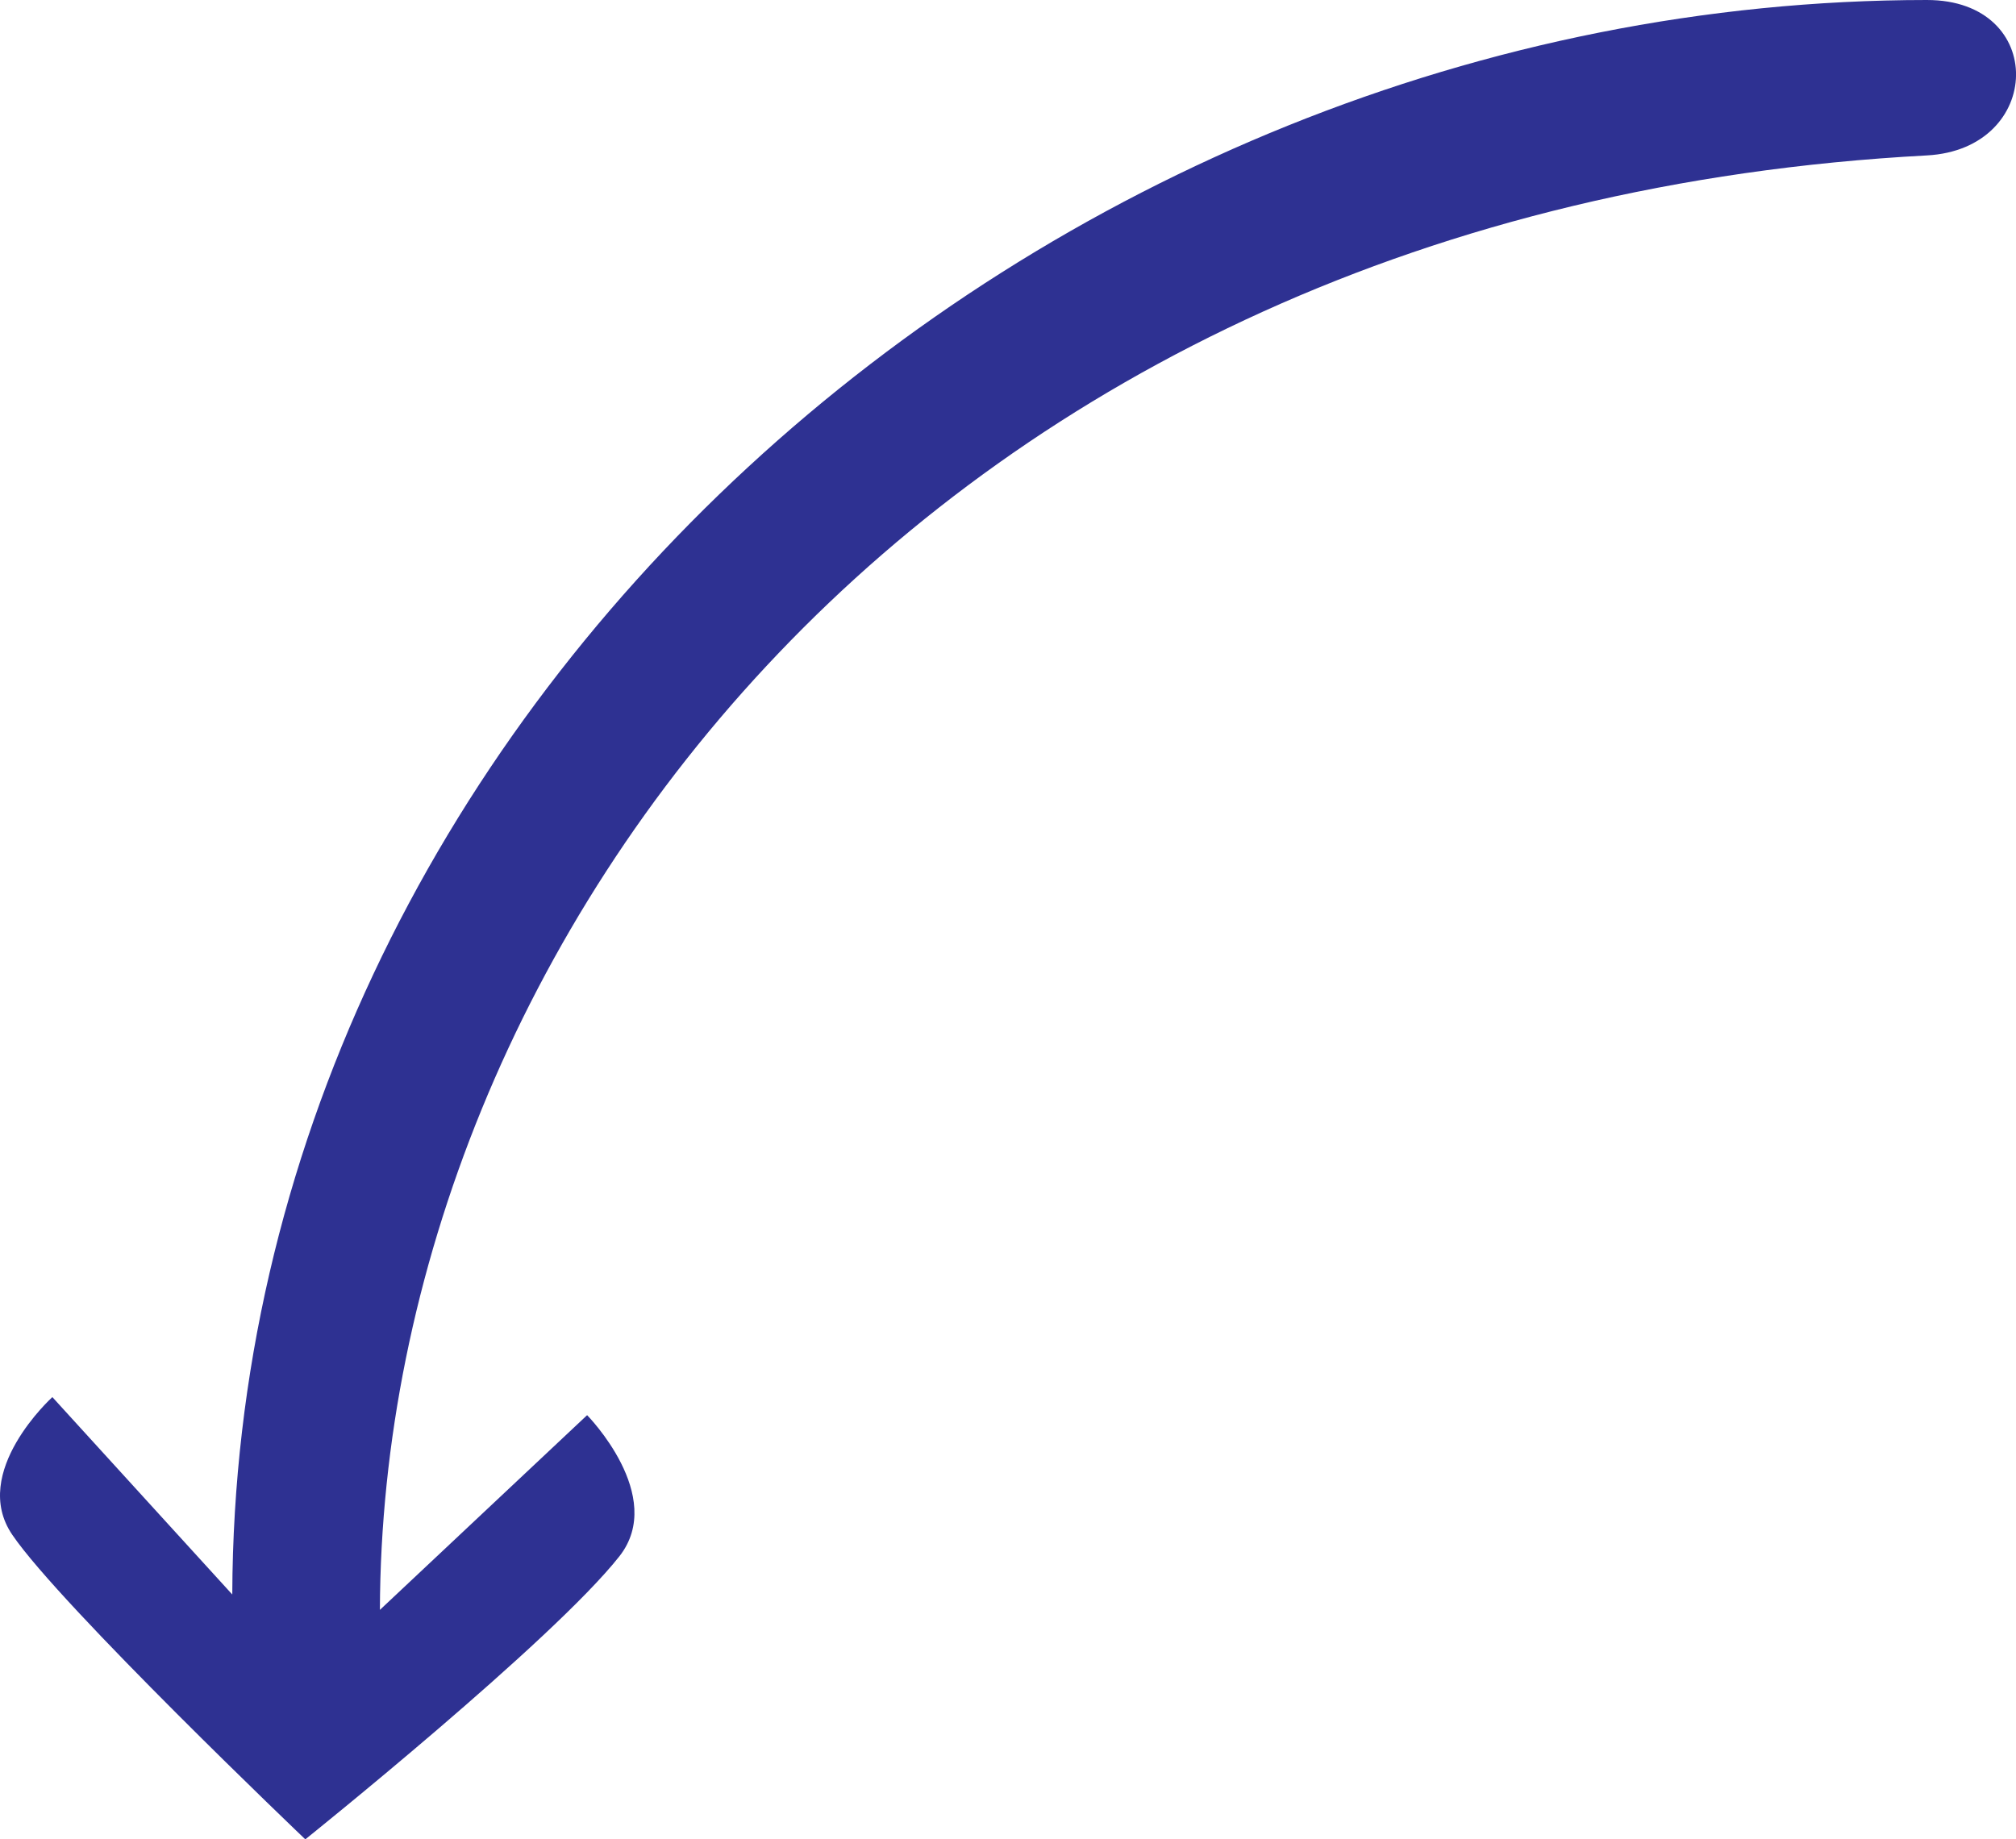 <?xml version="1.0" encoding="UTF-8"?>
<svg id="Layer_2" data-name="Layer 2" xmlns="http://www.w3.org/2000/svg" viewBox="0 0 270.27 246.64">
  <defs>
    <style>
      .cls-1 {
        fill: #2e3192;
      }
    </style>
  </defs>
  <g id="Layer_1-2" data-name="Layer 1">
    <path class="cls-1" d="m258.32,0C139.41.05,31.5,95.74,31.14,213.81l-24.12-26.47s-11.13,10.07-5.36,18.48c6.47,9.52,39.27,40.82,39.27,40.82,0,0,33.18-26.6,42.12-37.97,6.33-8.08-4.34-18.91-4.34-18.91l-27.78,26.11c.28-89.27,73.15-187.86,207.39-195.03,15.69-.84,16.19-20.85,0-20.84Z"/>
  </g>
</svg>